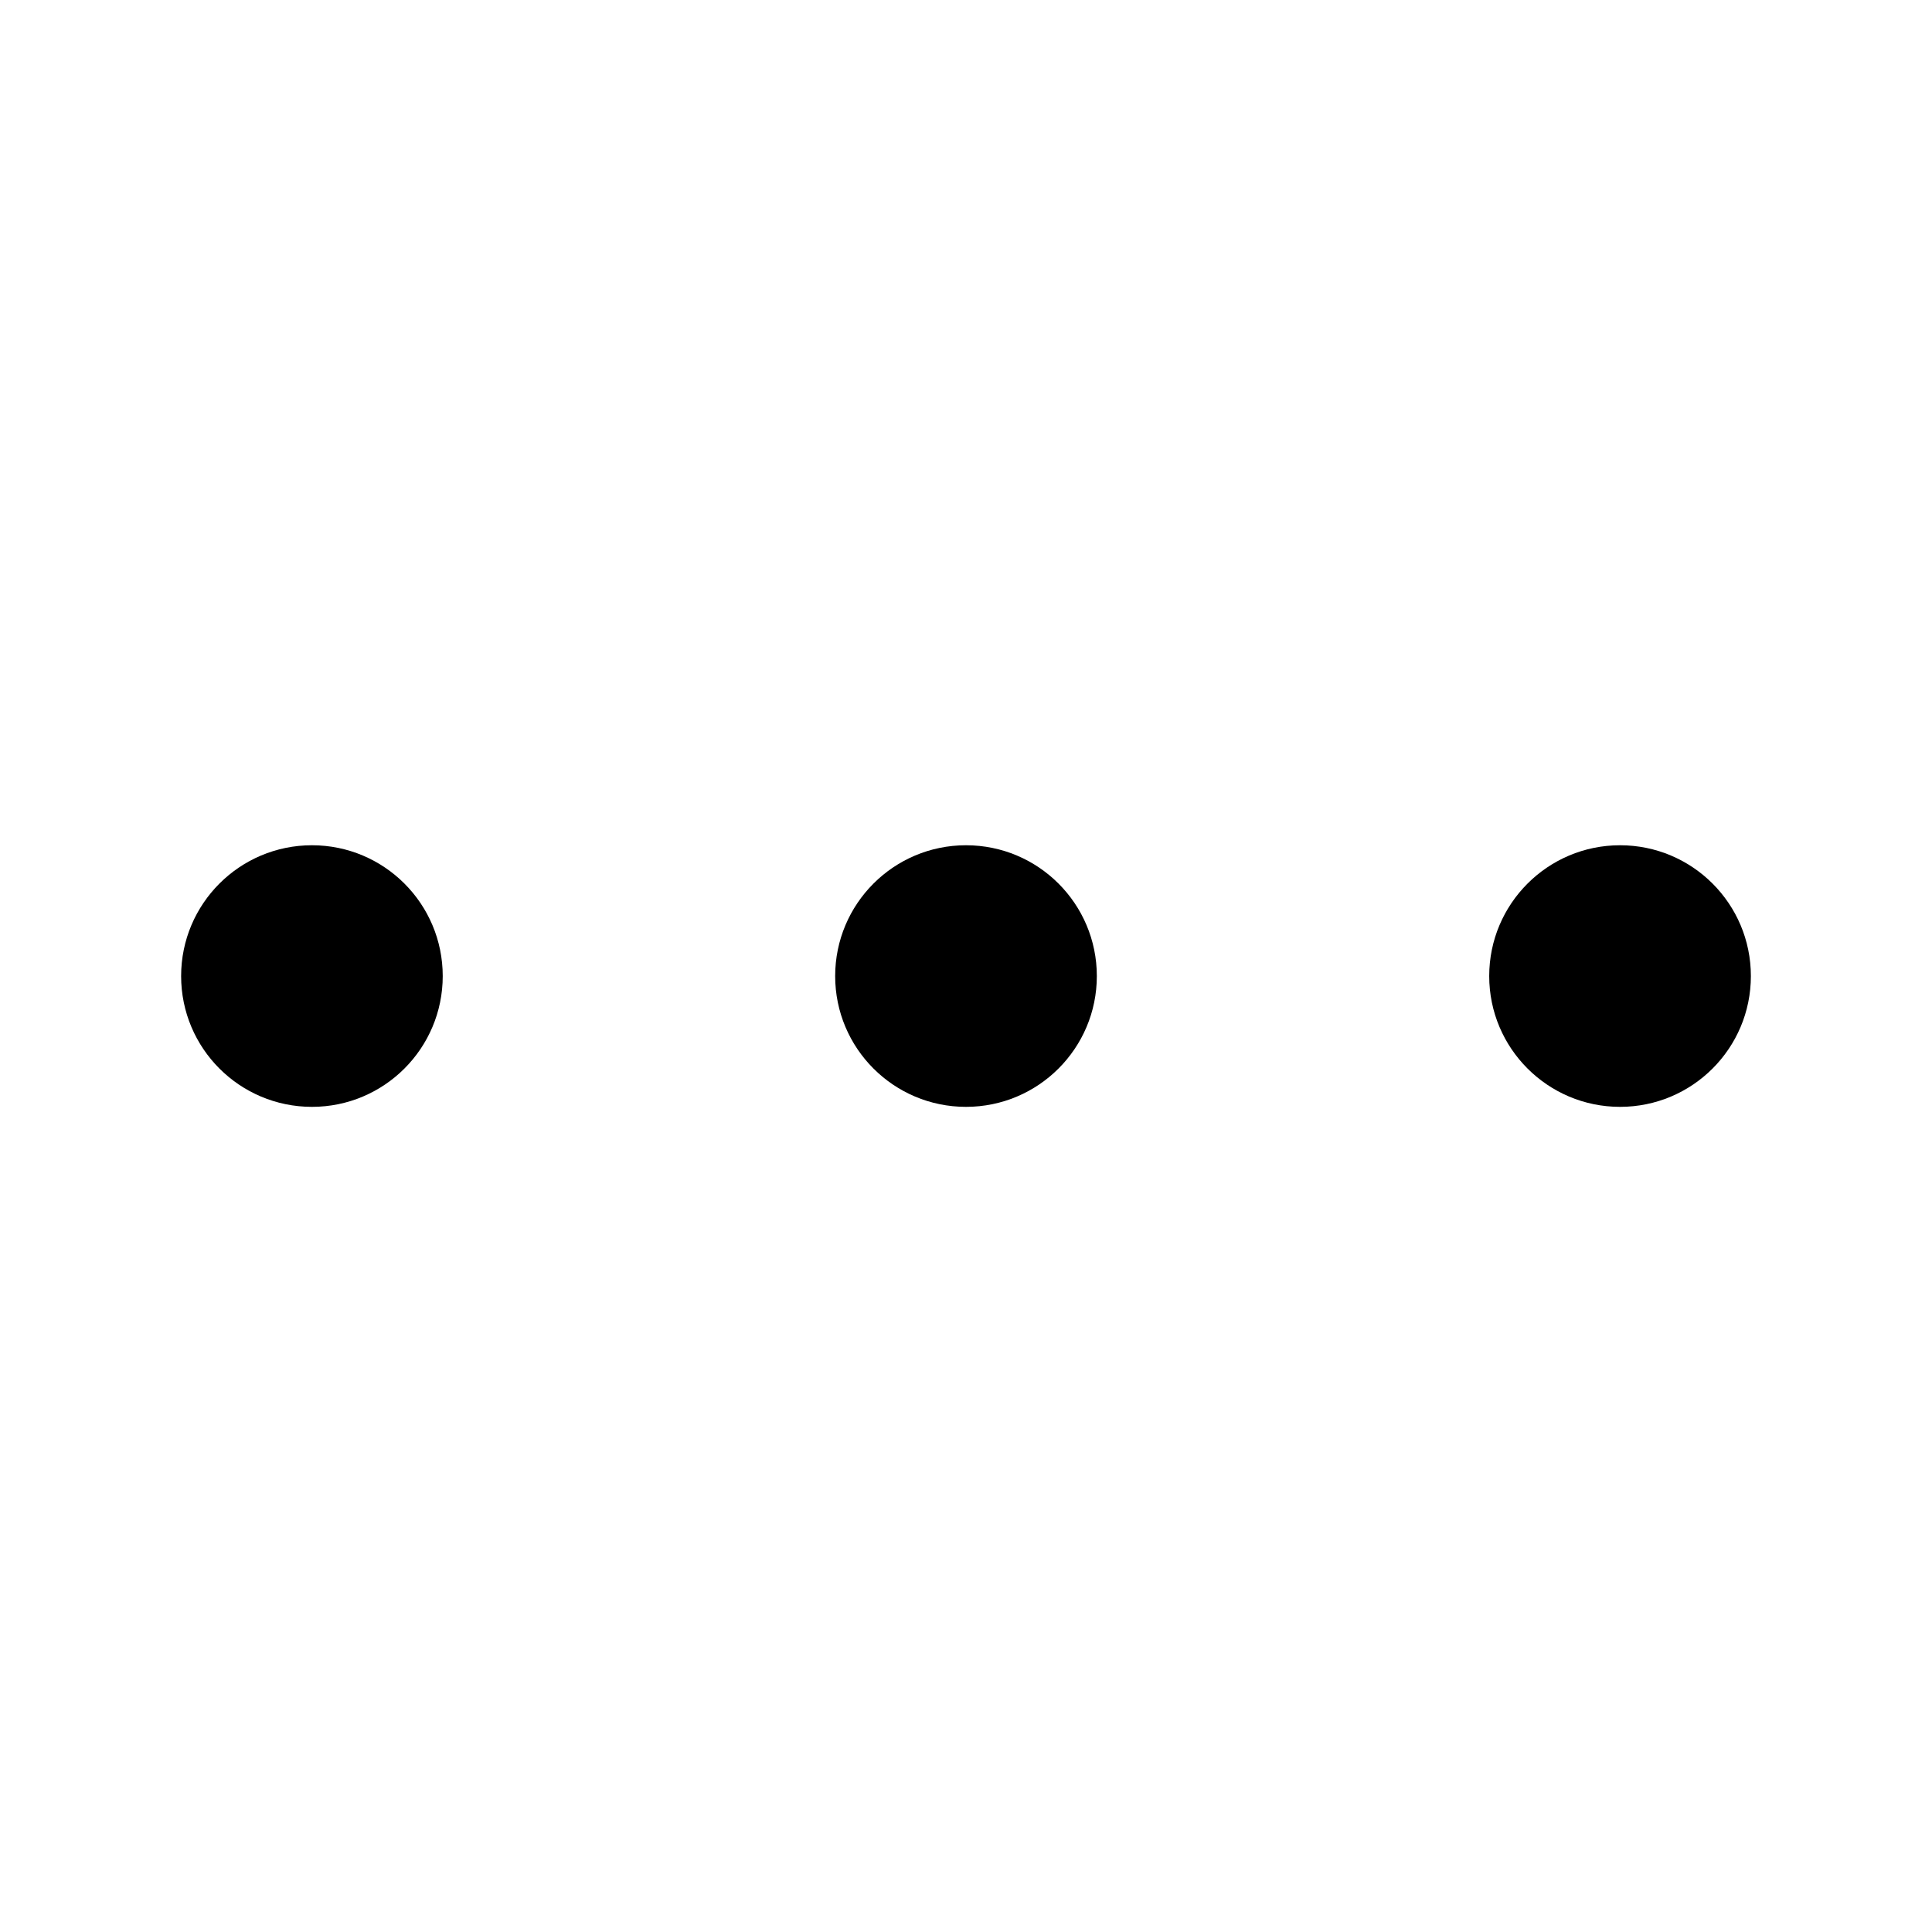 <svg width="32" height="32" viewBox="0 0 32 32" fill="#000" xmlns="http://www.w3.org/2000/svg">
<path d="M5.167 18.333C6.363 18.333 7.333 17.363 7.333 16.167C7.333 14.97 6.363 14 5.167 14C3.97 14 3 14.97 3 16.167C3 17.363 3.97 18.333 5.167 18.333Z" fill="#000"/>
<path d="M16 18.333C17.197 18.333 18.167 17.363 18.167 16.167C18.167 14.97 17.197 14 16 14C14.803 14 13.833 14.97 13.833 16.167C13.833 17.363 14.803 18.333 16 18.333Z" fill="#000"/>
<path d="M26.833 18.333C28.03 18.333 29 17.363 29 16.167C29 14.97 28.03 14 26.833 14C25.637 14 24.666 14.97 24.666 16.167C24.666 17.363 25.637 18.333 26.833 18.333Z" fill="#000"/>
</svg>